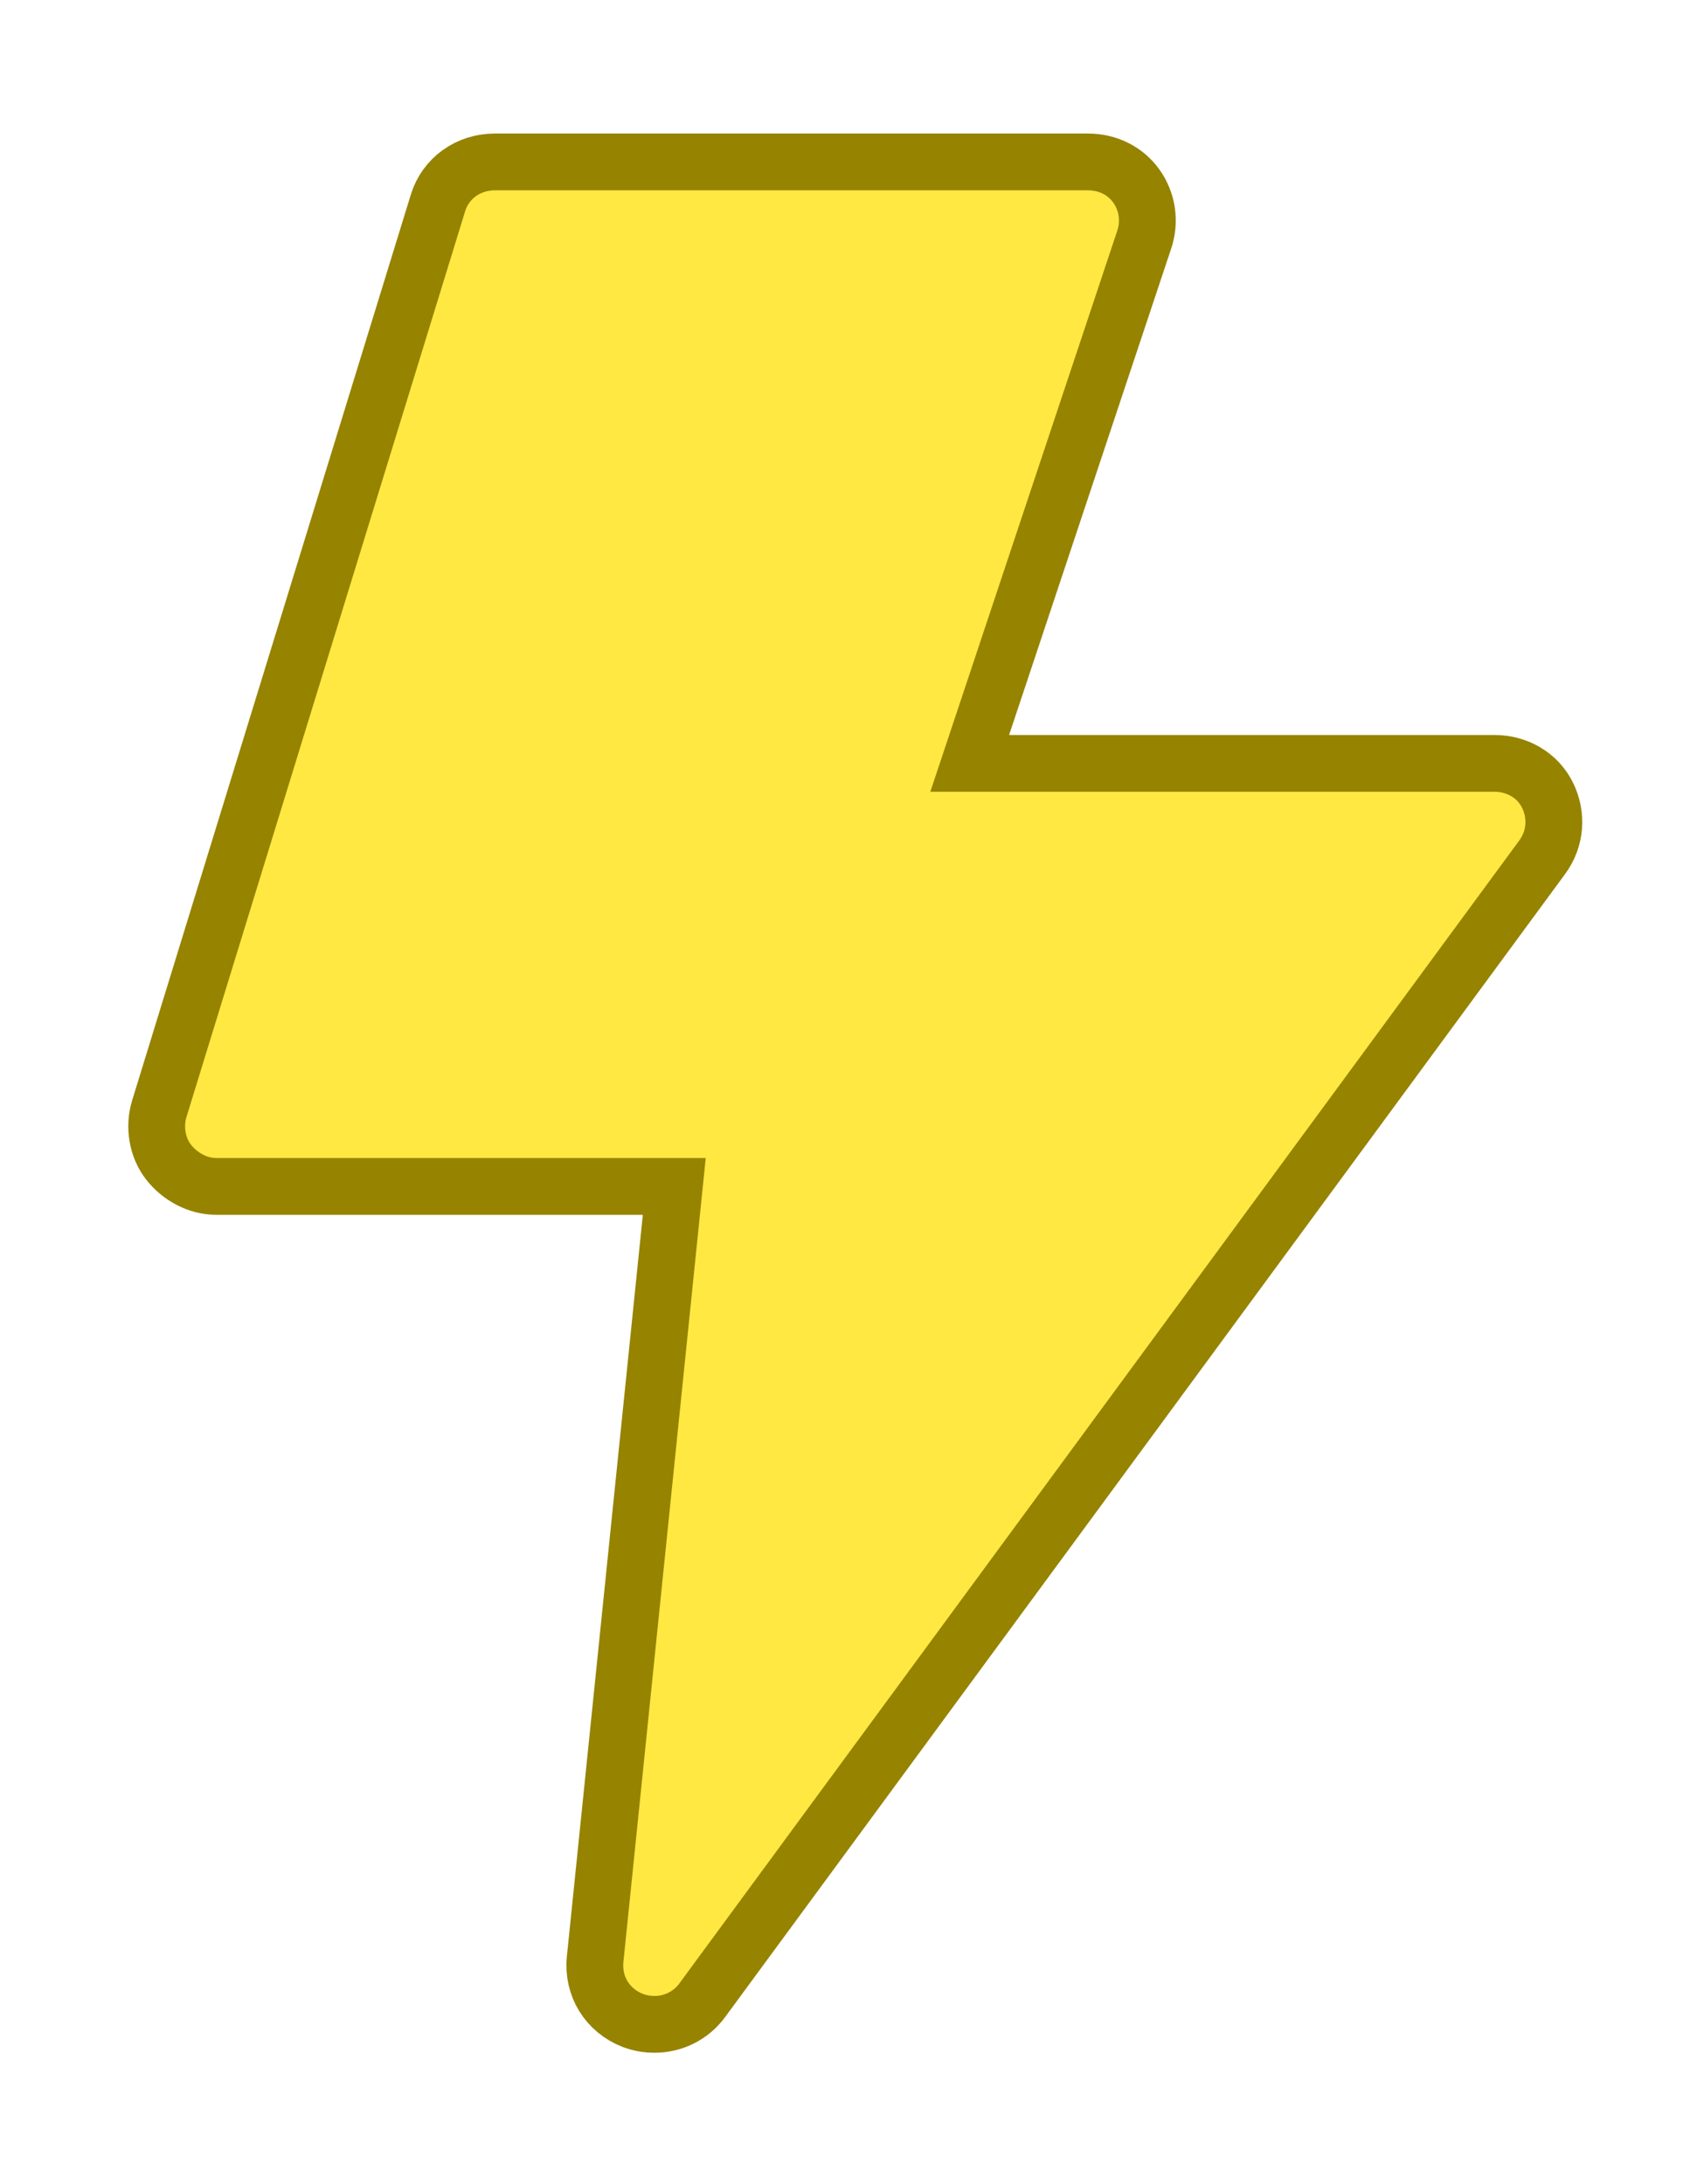 <?xml version="1.0" encoding="UTF-8"?>
<svg width="78px" height="100px" viewBox="0 0 78 100" version="1.1" xmlns="http://www.w3.org/2000/svg" xmlns:xlink="http://www.w3.org/1999/xlink">
    <!-- Generator: sketchtool 63.1 (101010) - https://sketch.com -->
    <title>action/action_lightning</title>
    <desc>Created with sketchtool.</desc>
    <g id="Icons" stroke="none" stroke-width="1" fill="none" fill-rule="evenodd">
        <g id="action/action_lightning" fill="#FFE842" fill-rule="nonzero" stroke="#968300" stroke-width="2.6">
            <g id="Action/Lightning-Bolt" transform="translate(-7.6, 3.3)">
                <path d="M76.009,31.652 L51.988,31.652 L59.979,7.665 C60.252,6.846 60.128,5.927 59.607,5.207 C59.085,4.486 58.267,4.114 57.398,4.114 L30.251,4.114 C29.035,4.114 27.992,4.859 27.645,6.001 L14.89,47.47 C14.642,48.289 14.791,49.233 15.312,49.904 C15.833,50.574 16.652,51.021 17.496,51.021 L38.465,51.021 L34.842,86.406 C34.717,87.648 35.412,88.765 36.579,89.212 C36.901,89.336 37.249,89.386 37.571,89.386 C38.415,89.386 39.234,88.989 39.755,88.269 L78.194,35.949 C78.814,35.104 78.888,34.036 78.442,33.118 C77.994,32.198 77.051,31.652 76.009,31.652 Z" id="Path"></path>
            </g>
        </g>
    </g>
</svg>